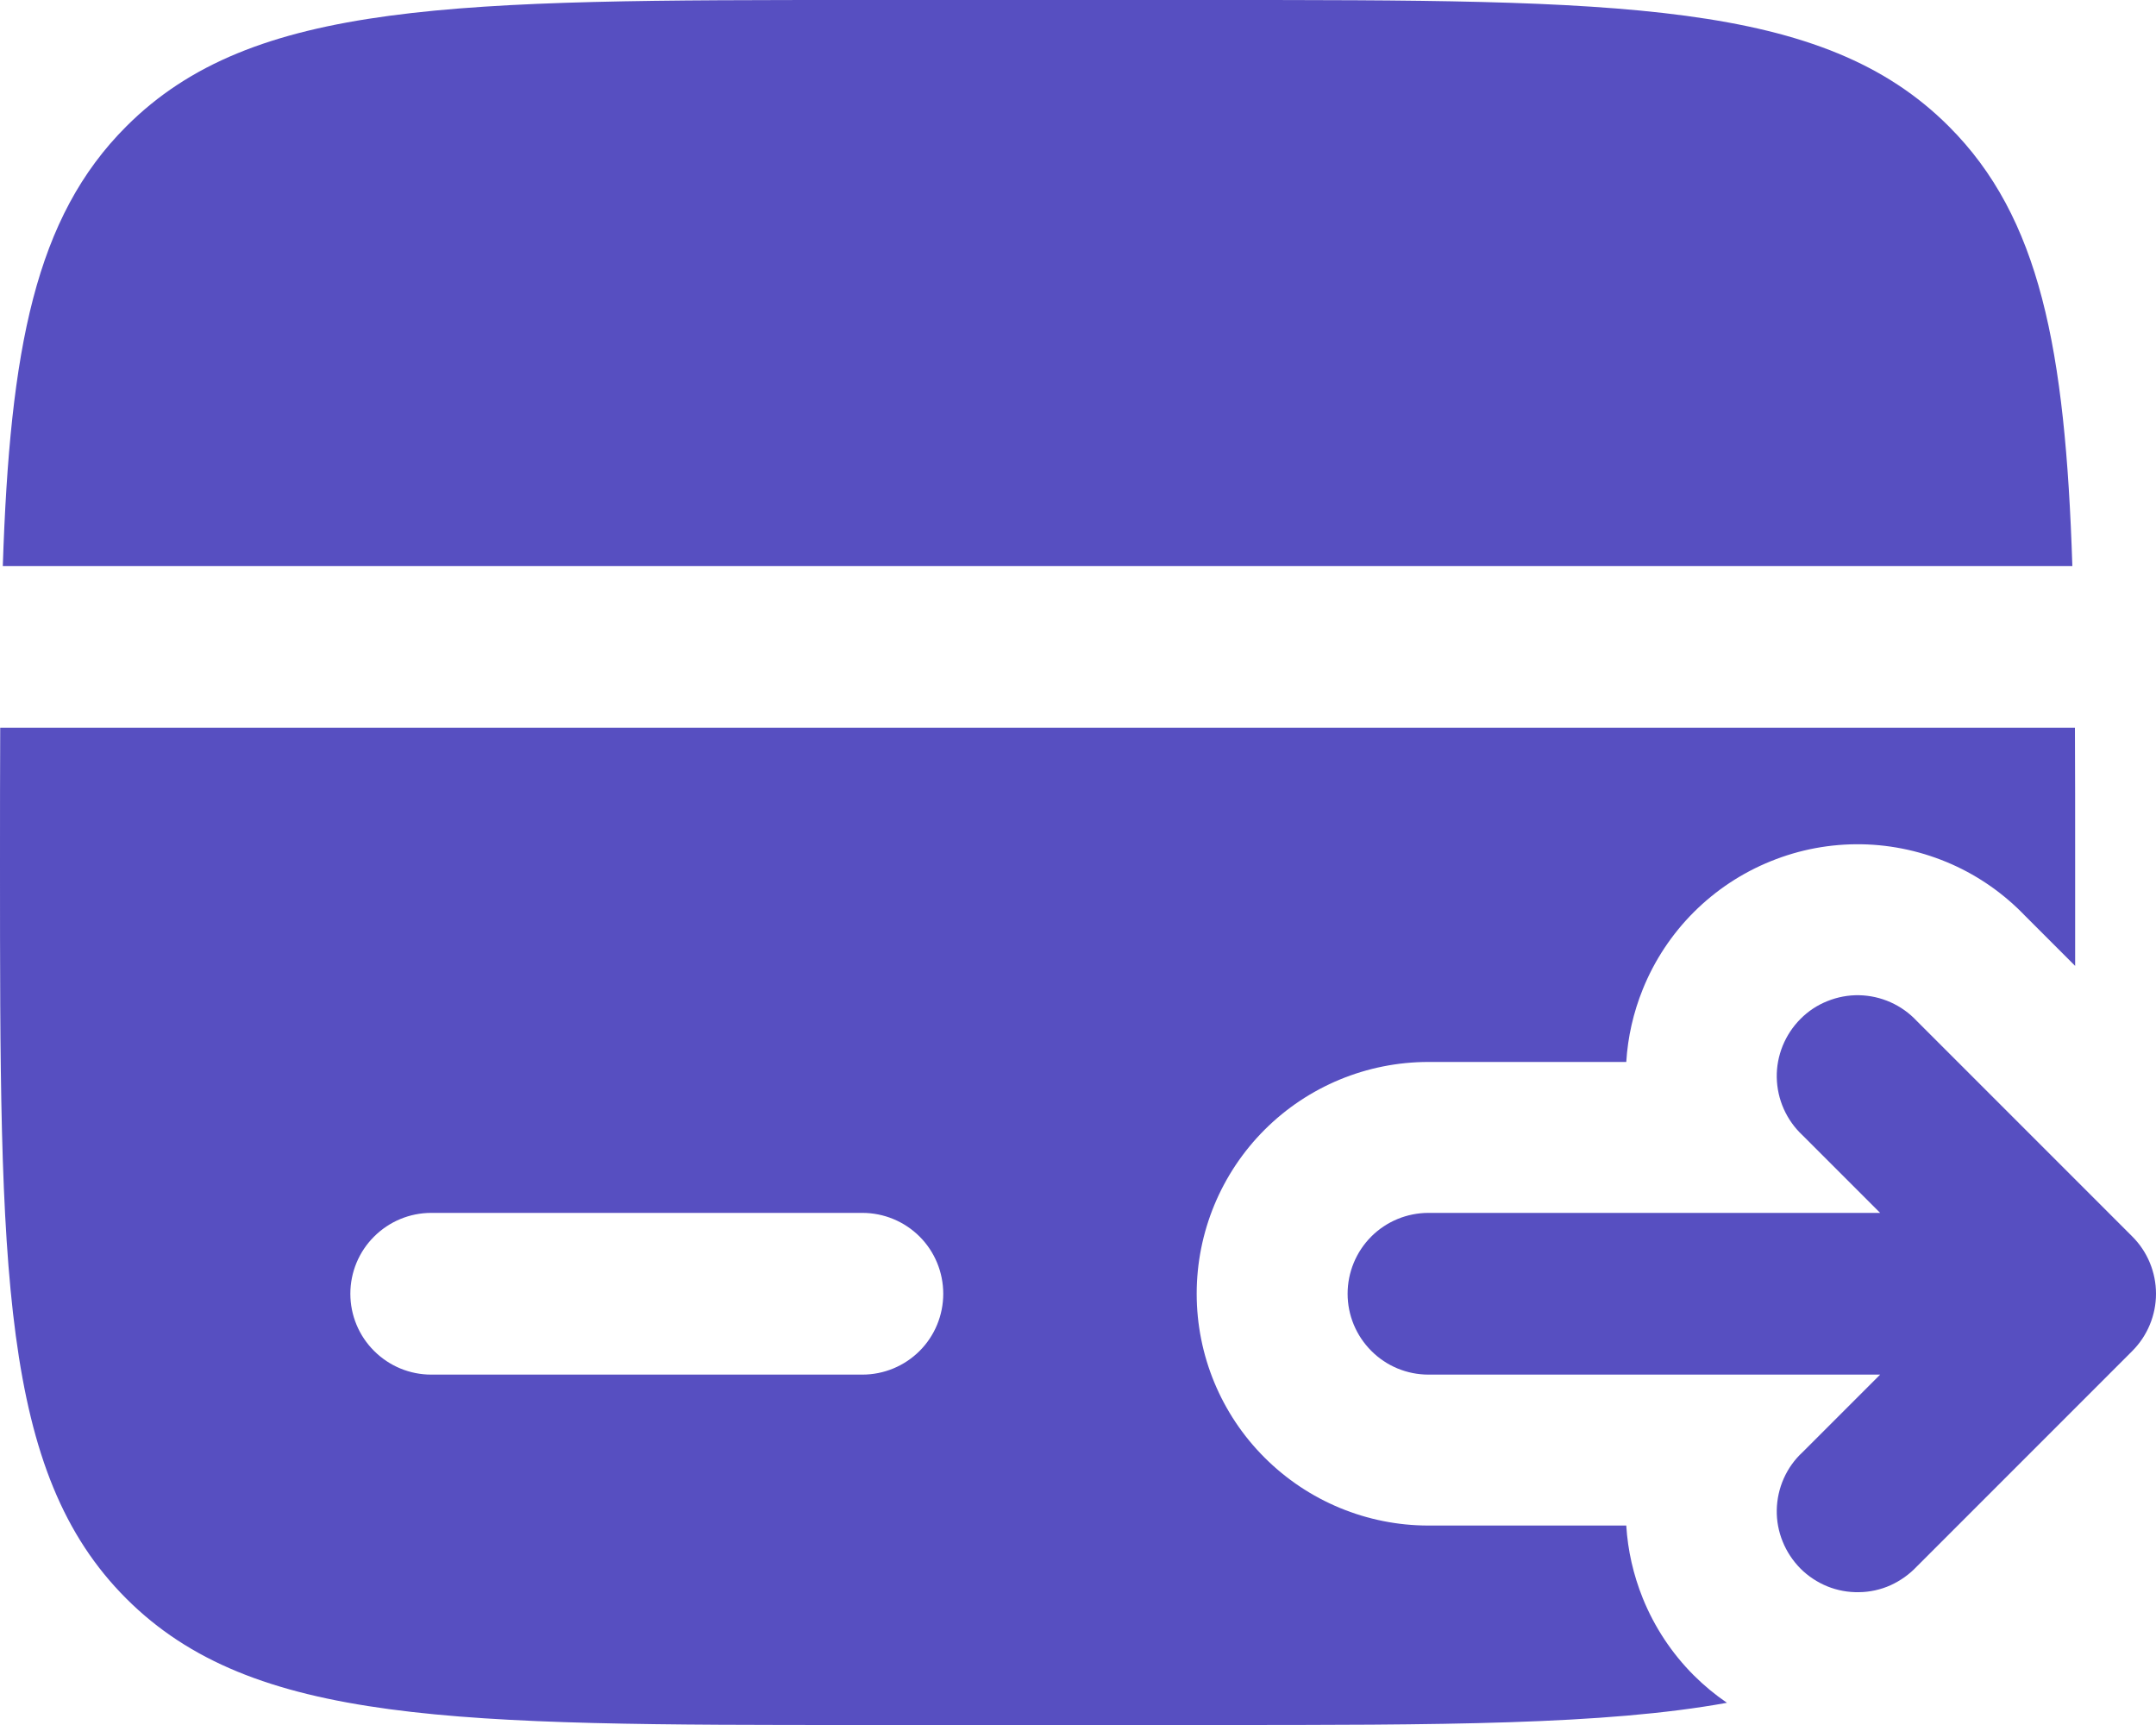 <svg
    width="20"
    height="16"
    viewBox="0 0 20 16"
    fill="none"
    xmlns="http://www.w3.org/2000/svg">
    <path
        d="M8 0H11.251C15.021 0 16.907 0 18.078 1.172C18.922 2.015 19.159 3.229 19.224 5.25H0.026C0.092 3.229 0.328 2.015 1.172 1.172C2.343 0 4.229 0 8 0Z"
        fill="#574FC1" />
    <path
        fill-rule="evenodd"
        clip-rule="evenodd"
        d="M11.251 16H8C4.229 16 2.344 15.999 1.172 14.828C0 13.657 0 11.771 0 8C-0 7.559 0 7.142 0.002 6.75H19.248C19.25 7.142 19.25 7.559 19.25 8C19.25 8.334 19.25 8.653 19.25 8.959L18.784 8.493C18.591 8.292 18.361 8.13 18.107 8.017C17.843 7.9 17.559 7.836 17.27 7.831C16.981 7.826 16.695 7.879 16.427 7.988C16.159 8.096 15.916 8.257 15.712 8.461C15.508 8.665 15.347 8.908 15.239 9.176C15.152 9.391 15.1 9.619 15.086 9.85H13.251C12.681 9.85 12.134 10.076 11.731 10.479C11.327 10.883 11.101 11.43 11.101 12C11.101 12.57 11.327 13.117 11.731 13.52C12.134 13.923 12.681 14.15 13.251 14.15H15.086C15.1 14.381 15.152 14.608 15.239 14.824C15.347 15.091 15.508 15.335 15.712 15.539C15.806 15.633 15.91 15.719 16.02 15.794C14.884 16 13.363 16 11.251 16ZM3.25 12C3.25 11.801 3.329 11.61 3.47 11.47C3.611 11.329 3.801 11.25 4 11.25H8C8.199 11.25 8.39 11.329 8.531 11.47C8.671 11.61 8.75 11.801 8.75 12C8.75 12.199 8.671 12.39 8.531 12.53C8.39 12.671 8.199 12.75 8 12.75H4C3.801 12.75 3.611 12.671 3.47 12.53C3.329 12.39 3.25 12.199 3.25 12Z"
        fill="#574FC1" />
    <path
        fill-rule="evenodd"
        clip-rule="evenodd"
        d="M19.781 12.53C19.921 12.389 20 12.198 20 12C20 11.801 19.921 11.61 19.781 11.47L17.781 9.47C17.712 9.396 17.629 9.337 17.537 9.296C17.445 9.255 17.346 9.233 17.245 9.231C17.145 9.229 17.045 9.248 16.951 9.286C16.858 9.323 16.773 9.379 16.702 9.451C16.631 9.522 16.575 9.607 16.537 9.7C16.499 9.794 16.48 9.894 16.482 9.994C16.484 10.095 16.506 10.194 16.547 10.286C16.588 10.378 16.647 10.461 16.721 10.53L17.441 11.25H13.251C13.052 11.25 12.861 11.329 12.721 11.469C12.58 11.61 12.501 11.801 12.501 12C12.501 12.199 12.58 12.389 12.721 12.53C12.861 12.671 13.052 12.75 13.251 12.75H17.441L16.721 13.47C16.647 13.538 16.588 13.621 16.547 13.713C16.506 13.805 16.484 13.905 16.482 14.005C16.48 14.106 16.499 14.206 16.537 14.299C16.575 14.393 16.631 14.477 16.702 14.549C16.773 14.62 16.858 14.676 16.951 14.714C17.045 14.752 17.145 14.77 17.245 14.768C17.346 14.767 17.445 14.745 17.537 14.704C17.629 14.662 17.712 14.603 17.781 14.53L19.781 12.53Z"
        fill="#574FC1" />
</svg>
